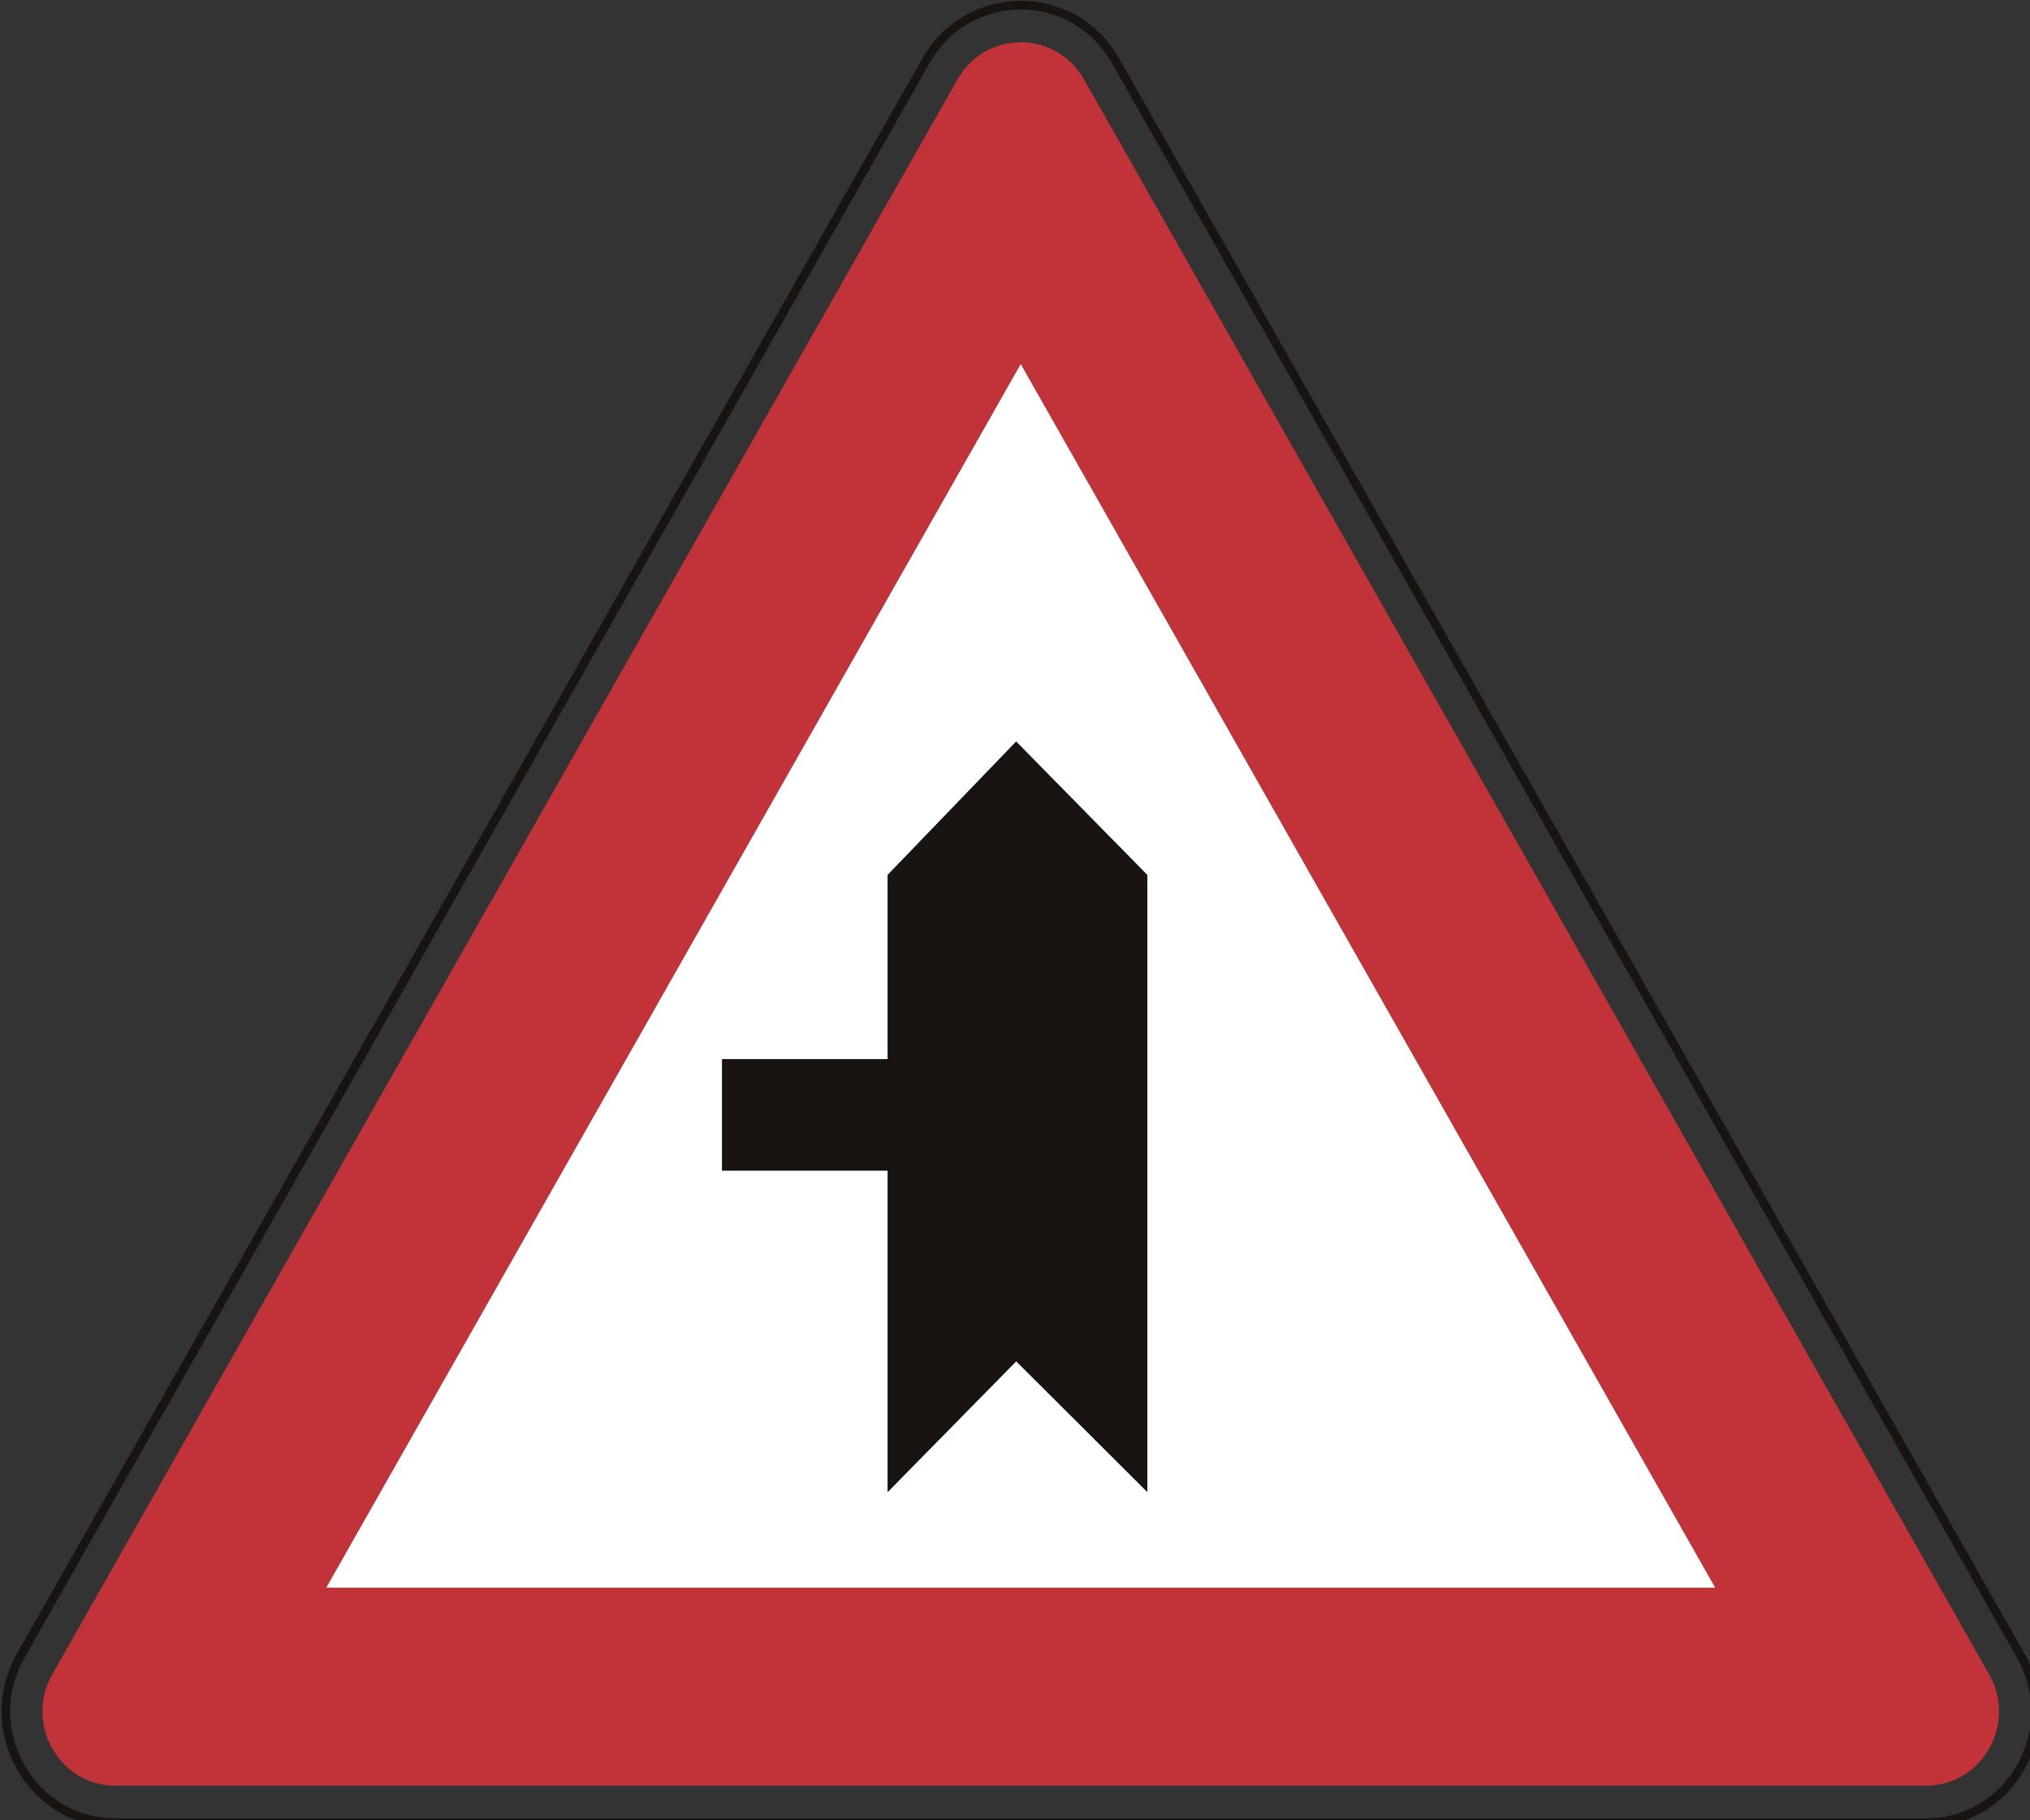 <?xml version="1.0" encoding="UTF-8" standalone="no"?>
<!-- Created with Inkscape (http://www.inkscape.org/) -->

<svg
   xmlns:dc="http://purl.org/dc/elements/1.1/"
   xmlns:cc="http://creativecommons.org/ns#"
   xmlns:rdf="http://www.w3.org/1999/02/22-rdf-syntax-ns#"
   xmlns:svg="http://www.w3.org/2000/svg"
   xmlns="http://www.w3.org/2000/svg"
   xmlns:sodipodi="http://sodipodi.sourceforge.net/DTD/sodipodi-0.dtd"
   xmlns:inkscape="http://www.inkscape.org/namespaces/inkscape"
   id="svg2993"
   version="1.1"
   preserveAspectRatio="xMinYMin meet"
   viewBox="0 0 145 130"
   inkscape:version="0.48.3.1 r9886"
   sodipodi:docname="cod_1.svg"
   width="100%"
   height="100%">
  <rect x="0" y="0" width="145" height="130" fill="#333333" stroke="none"/>
  <defs
     id="defs2995" />
  <sodipodi:namedview
     id="base"
     pagecolor="#ffffff"
     bordercolor="#666666"
     borderopacity="1.0"
     inkscape:pageopacity="0.0"
     inkscape:pageshadow="2"
     inkscape:zoom="2.75"
     inkscape:cx="3.4954161"
     inkscape:cy="88.059158"
     inkscape:current-layer="layer1"
     showgrid="true"
     inkscape:document-units="px"
     inkscape:grid-bbox="true"
     inkscape:window-width="1366"
     inkscape:window-height="692"
     inkscape:window-x="0"
     inkscape:window-y="24"
     inkscape:window-maximized="1" />
  <g
     id="layer1"
     inkscape:label="Layer 1"
     inkscape:groupmode="layer"
     transform="translate(0,66)">
    <path
       inkscape:connector-curvature="0"
       d="m 144.076,60.044 c -1.357,2.39 -3.788,3.819 -6.506,3.819 l -129.321,0 c -2.718,0 -5.149,-1.426 -6.505,-3.819 -1.358,-2.384 -1.358,-5.252 0,-7.642 L 31.75,-0.461 66.402,-61.502 c 1.361,-2.39 3.788,-3.815 6.506,-3.815 2.714,0 5.145,1.425 6.506,3.815 l 64.661,113.905 c 1.357,2.39 1.357,5.255 0,7.642 z M 79.946,-61.813 c -1.469,-2.584 -4.1,-4.13 -7.037,-4.13 -2.933,0 -5.569,1.546 -7.037,4.13 L 31.218,-0.771 1.214,52.091 c -1.471,2.587 -1.471,5.683 0,8.267 1.467,2.587 4.097,4.13 7.035,4.13 l 129.321,0 c 2.937,0 5.569,-1.543 7.034,-4.13 1.472,-2.588 1.472,-5.68 0,-8.267 L 79.946,-61.813"
       style="fill:#191412;fill-opacity:1;fill-rule:nonzero;stroke:none"
       id="path1688" />
    <path
       inkscape:connector-curvature="0"
       d="m 23.301,47.387 49.608,-87.39 49.606,87.39 -99.214,0 z M 77.425,-60.333 c -2.007,-3.53 -7.023,-3.53 -9.03,0 C 46.841,-22.366 25.287,15.609 3.736,53.575 1.728,57.105 4.236,61.528 8.249,61.528 l 129.321,0 c 4.011,0 6.517,-4.423 4.513,-7.953 C 120.529,15.609 98.976,-22.366 77.425,-60.333"
       style="fill:#c13339;fill-opacity:1;fill-rule:nonzero;stroke:none"
       id="path1690" />
    <path
       inkscape:connector-curvature="0"
       d="m 81.946,-3.516 0,44.059 -0.46,-0.46 -8.901,-8.87 -8.718,8.865 -0.463,0.475 0,-22.958 -11.827,0 0,-7.952 11.827,0 0,-13.156 0.075,-0.077 8.908,-9.246 0.197,-0.205 0.19,0.201 9.091,9.245 0.079,0.077 z M 23.301,47.387 l 99.214,0 -49.606,-87.39 -49.608,87.39"
       style="fill:#ffffff;fill-opacity:1;fill-rule:nonzero;stroke:none"
       id="path1692" />
    <path
       inkscape:connector-curvature="0"
       d="m 72.585,-13.04 -0.197,0.205 -8.908,9.246 -0.075,0.077 0,13.156 -11.827,0 0,7.952 11.827,0 0,22.958 0.463,-0.475 8.718,-8.865 8.901,8.87 0.46,0.46 0,-44.059 -0.079,-0.077 -9.091,-9.245 -0.19,-0.201"
       style="fill:#191412;fill-opacity:1;fill-rule:nonzero;stroke:none"
       id="path1694" />
  </g>
</svg>
